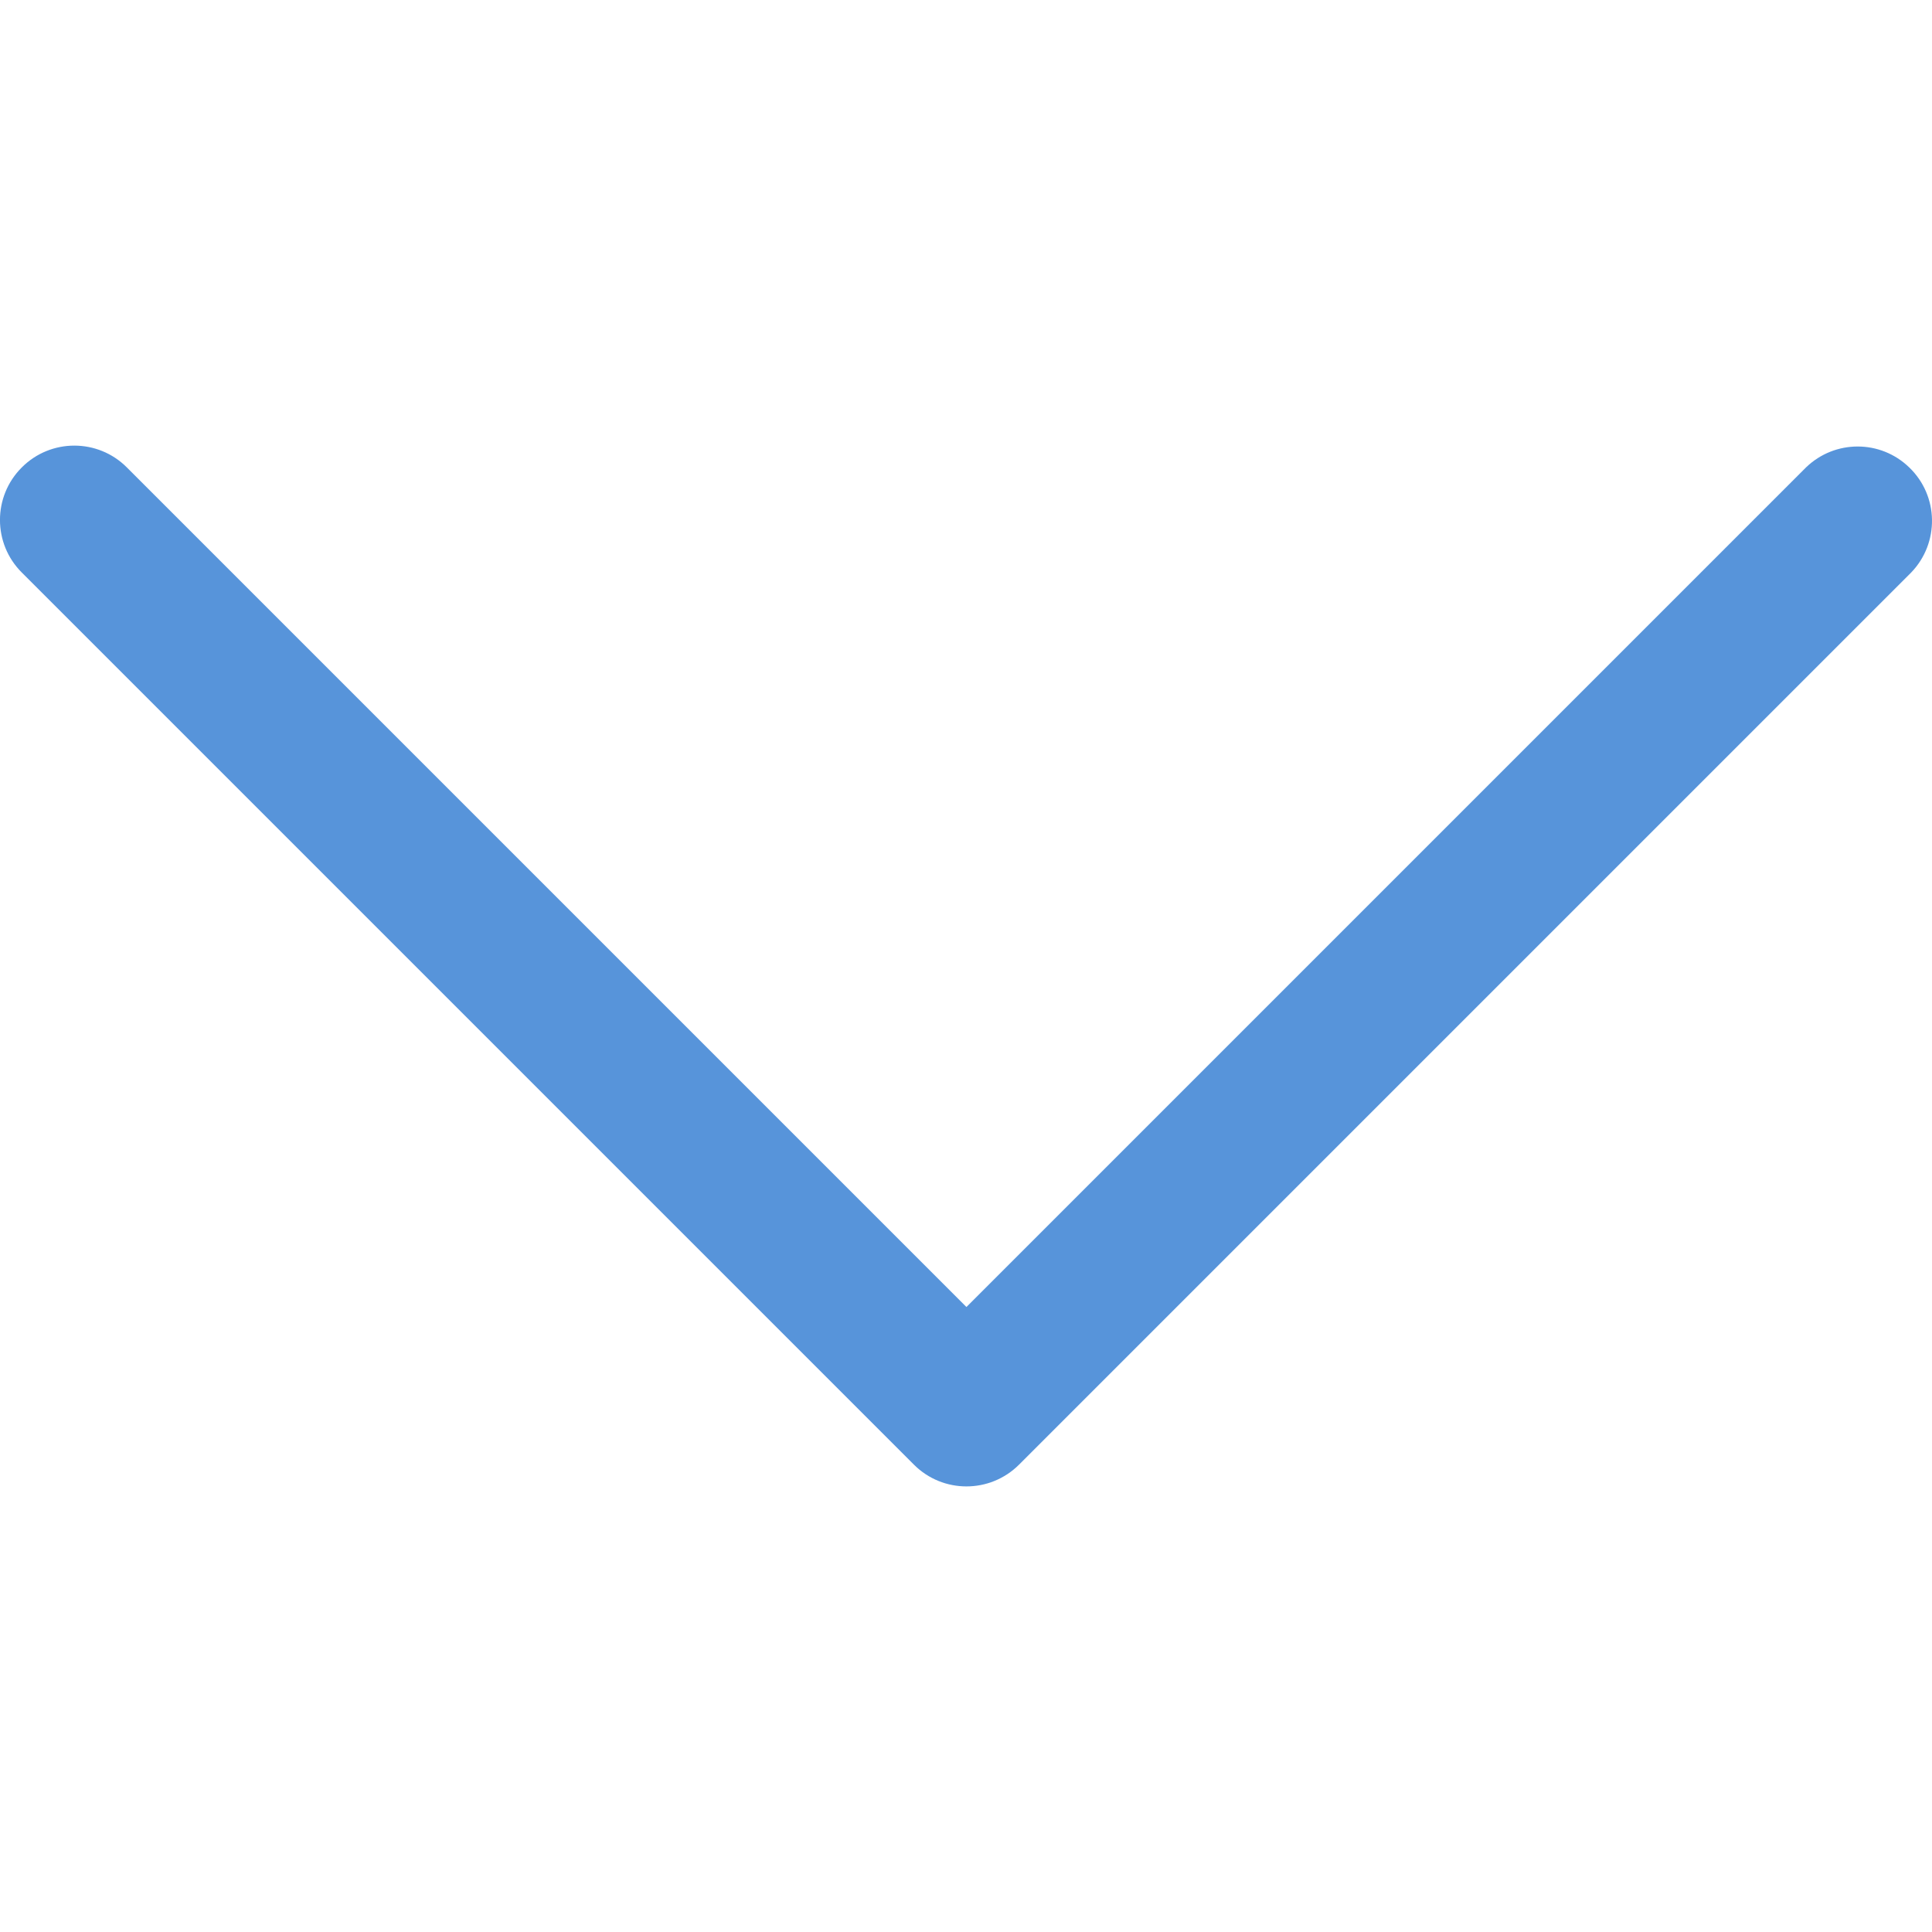 <svg width="18" height="18" viewBox="0 0 18 18" fill="#5794DA" xmlns="http://www.w3.org/2000/svg">
<g clip-path="url(#clip0_905_904)">
<path d="M9.494 13.646L17.806 5.334C18.071 5.059 18.064 4.62 17.788 4.355C17.52 4.095 17.095 4.095 16.826 4.355L9.004 12.177L1.182 4.355C0.912 4.084 0.473 4.084 0.203 4.355C-0.068 4.625 -0.068 5.064 0.203 5.334L8.515 13.646C8.785 13.916 9.223 13.916 9.494 13.646Z" />
</g>
<defs>
<clipPath id="clip0_905_904">
<rect width="18" height="18"  transform="translate(18) rotate(90)"/>
</clipPath>
</defs>
</svg>
